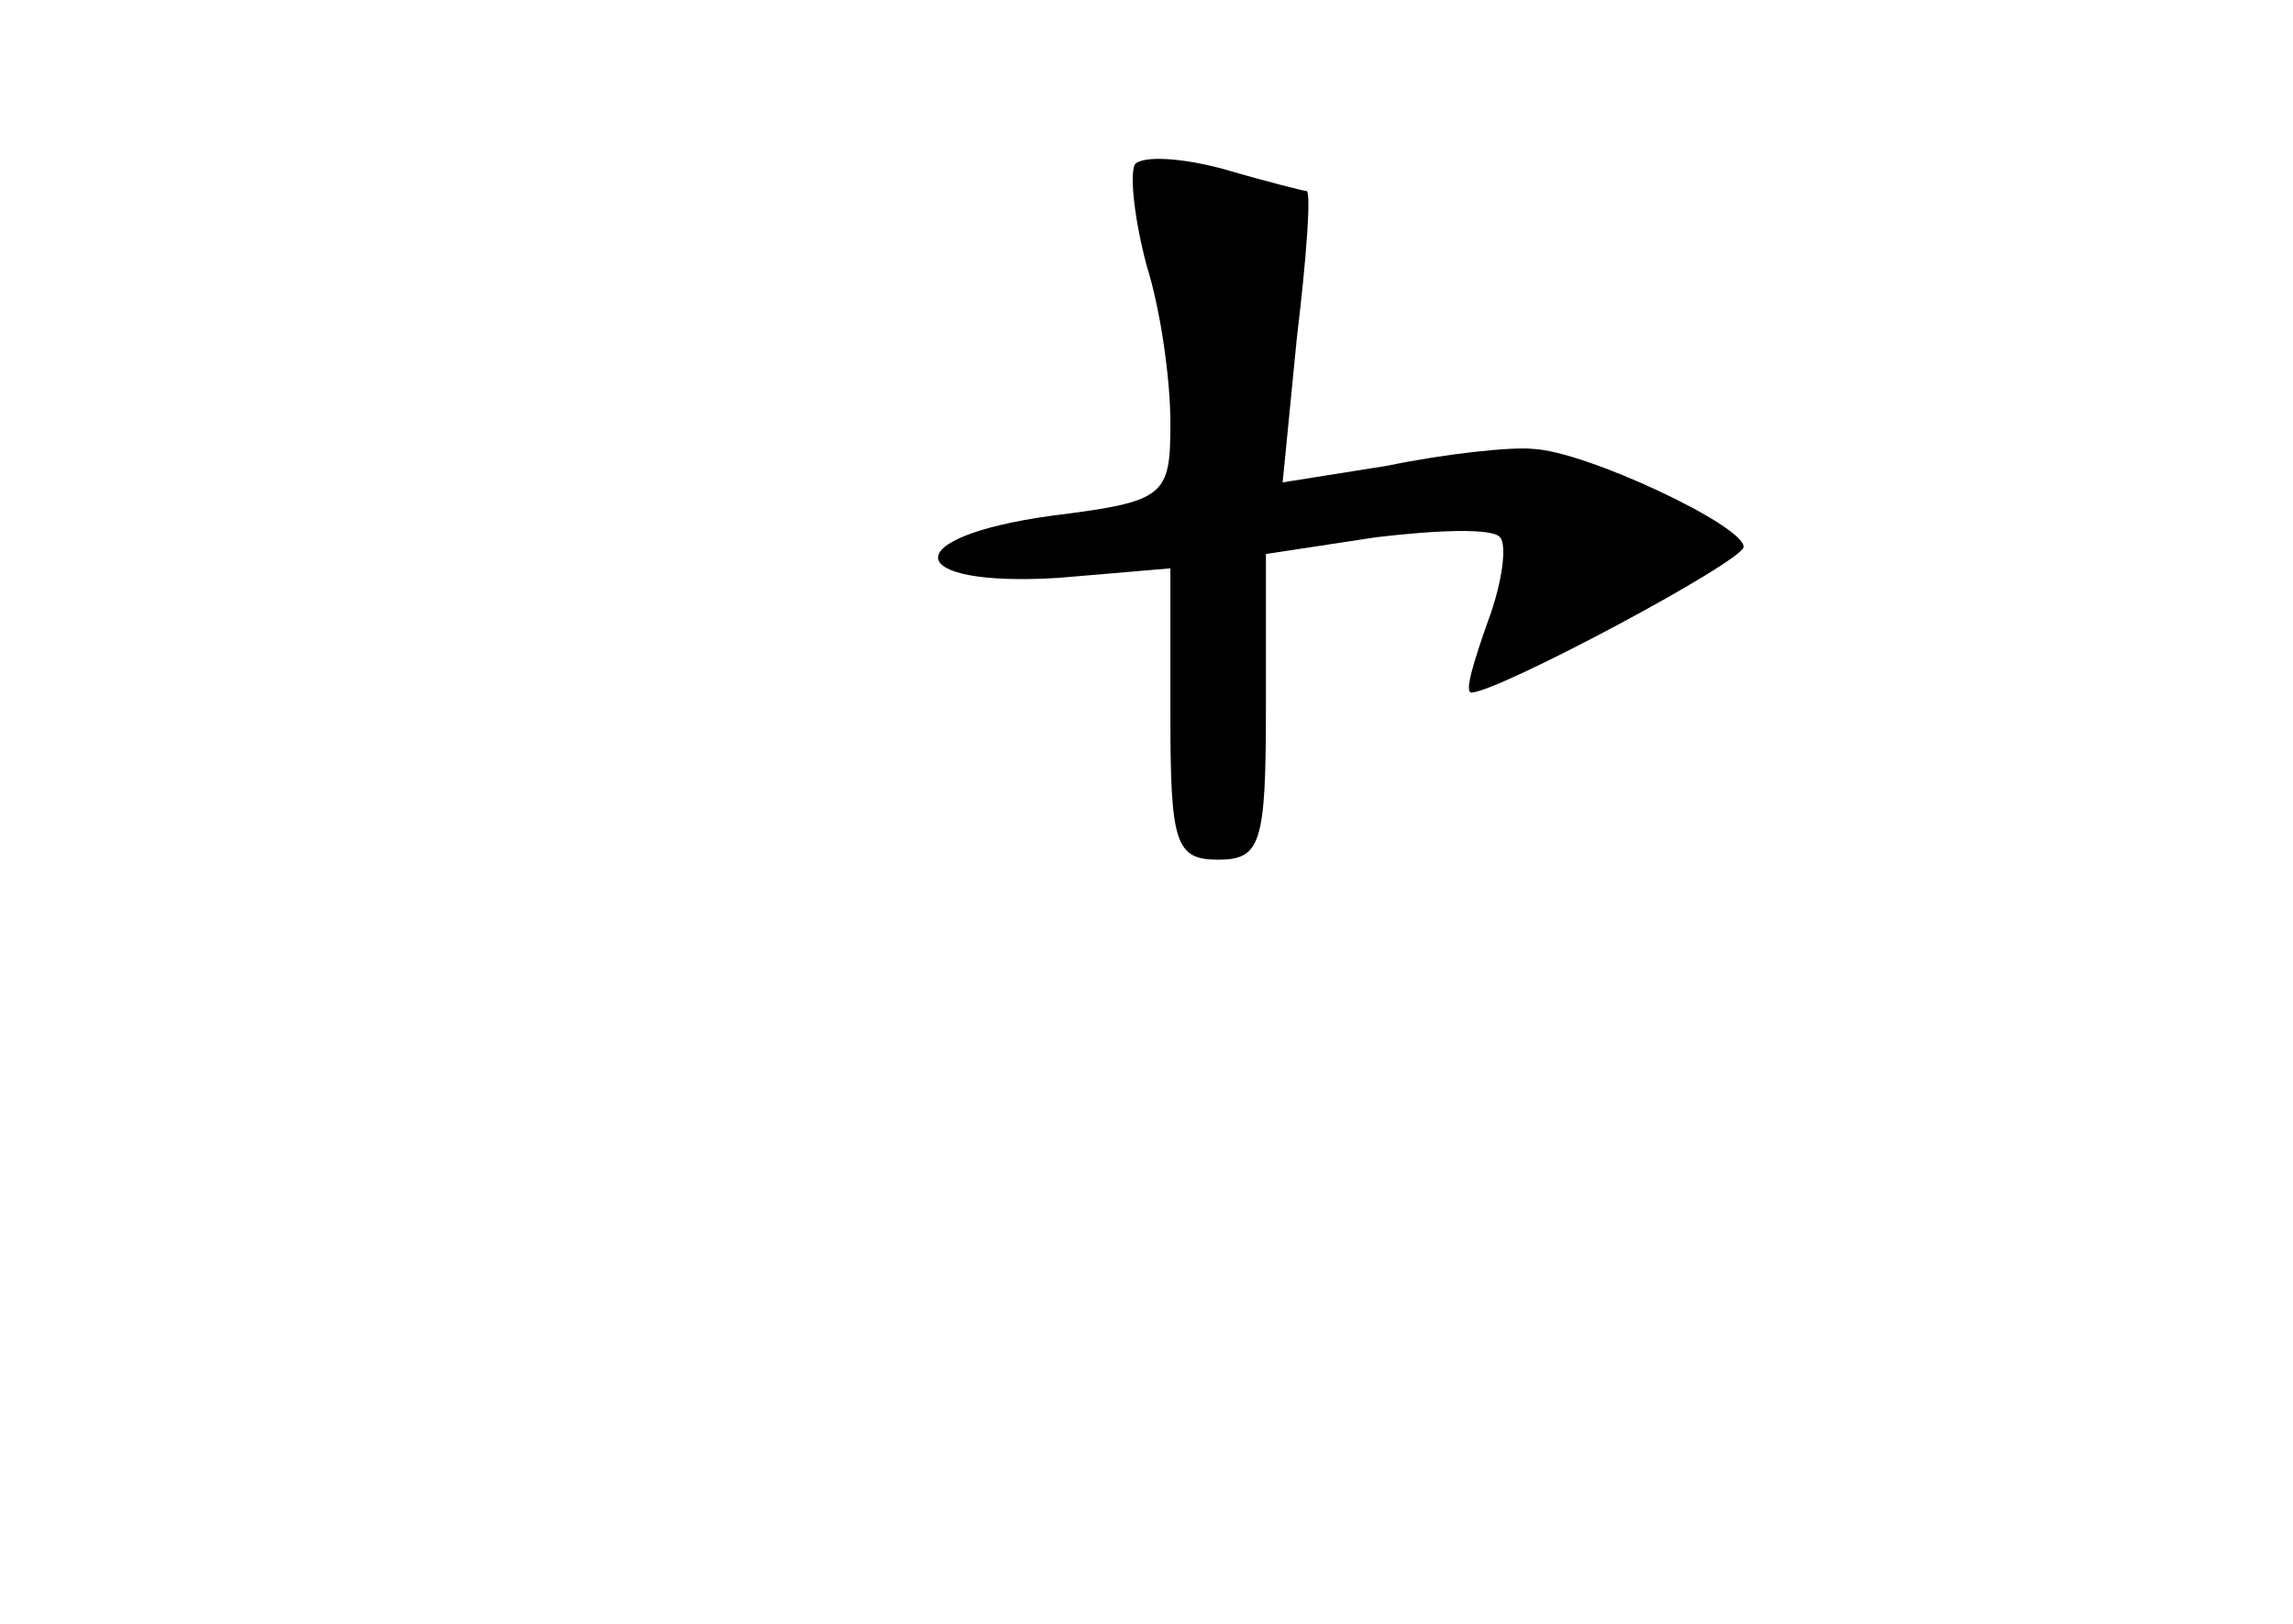 <?xml version="1.0" standalone="no"?>
<!DOCTYPE svg PUBLIC "-//W3C//DTD SVG 20010904//EN"
 "http://www.w3.org/TR/2001/REC-SVG-20010904/DTD/svg10.dtd">
<svg version="1.0" xmlns="http://www.w3.org/2000/svg"
 width="96pt" height="68pt" viewBox="0 0 96 68"
 preserveAspectRatio="xMidYMid meet">
<g transform="translate(0,68) scale(0.1,-0.1)"
fill="#000000" stroke="none">
<path d="M475 611 c-2 -5 0 -23 5 -42 6 -19 10 -48 10 -66 0 -31 -2 -33 -50
-39 -65 -9 -62 -30 3 -26 l47 4 0 -61 c0 -54 2 -61 20 -61 18 0 20 7 20 64 l0
64 46 7 c25 3 49 4 52 0 3 -3 1 -19 -5 -35 -6 -17 -10 -30 -7 -30 11 0 114 55
114 61 0 9 -66 40 -88 41 -9 1 -37 -2 -61 -7 l-44 -7 6 61 c4 33 6 61 4 61 -1
0 -17 4 -34 9 -18 5 -35 6 -38 2z"/>
</g>
</svg>
